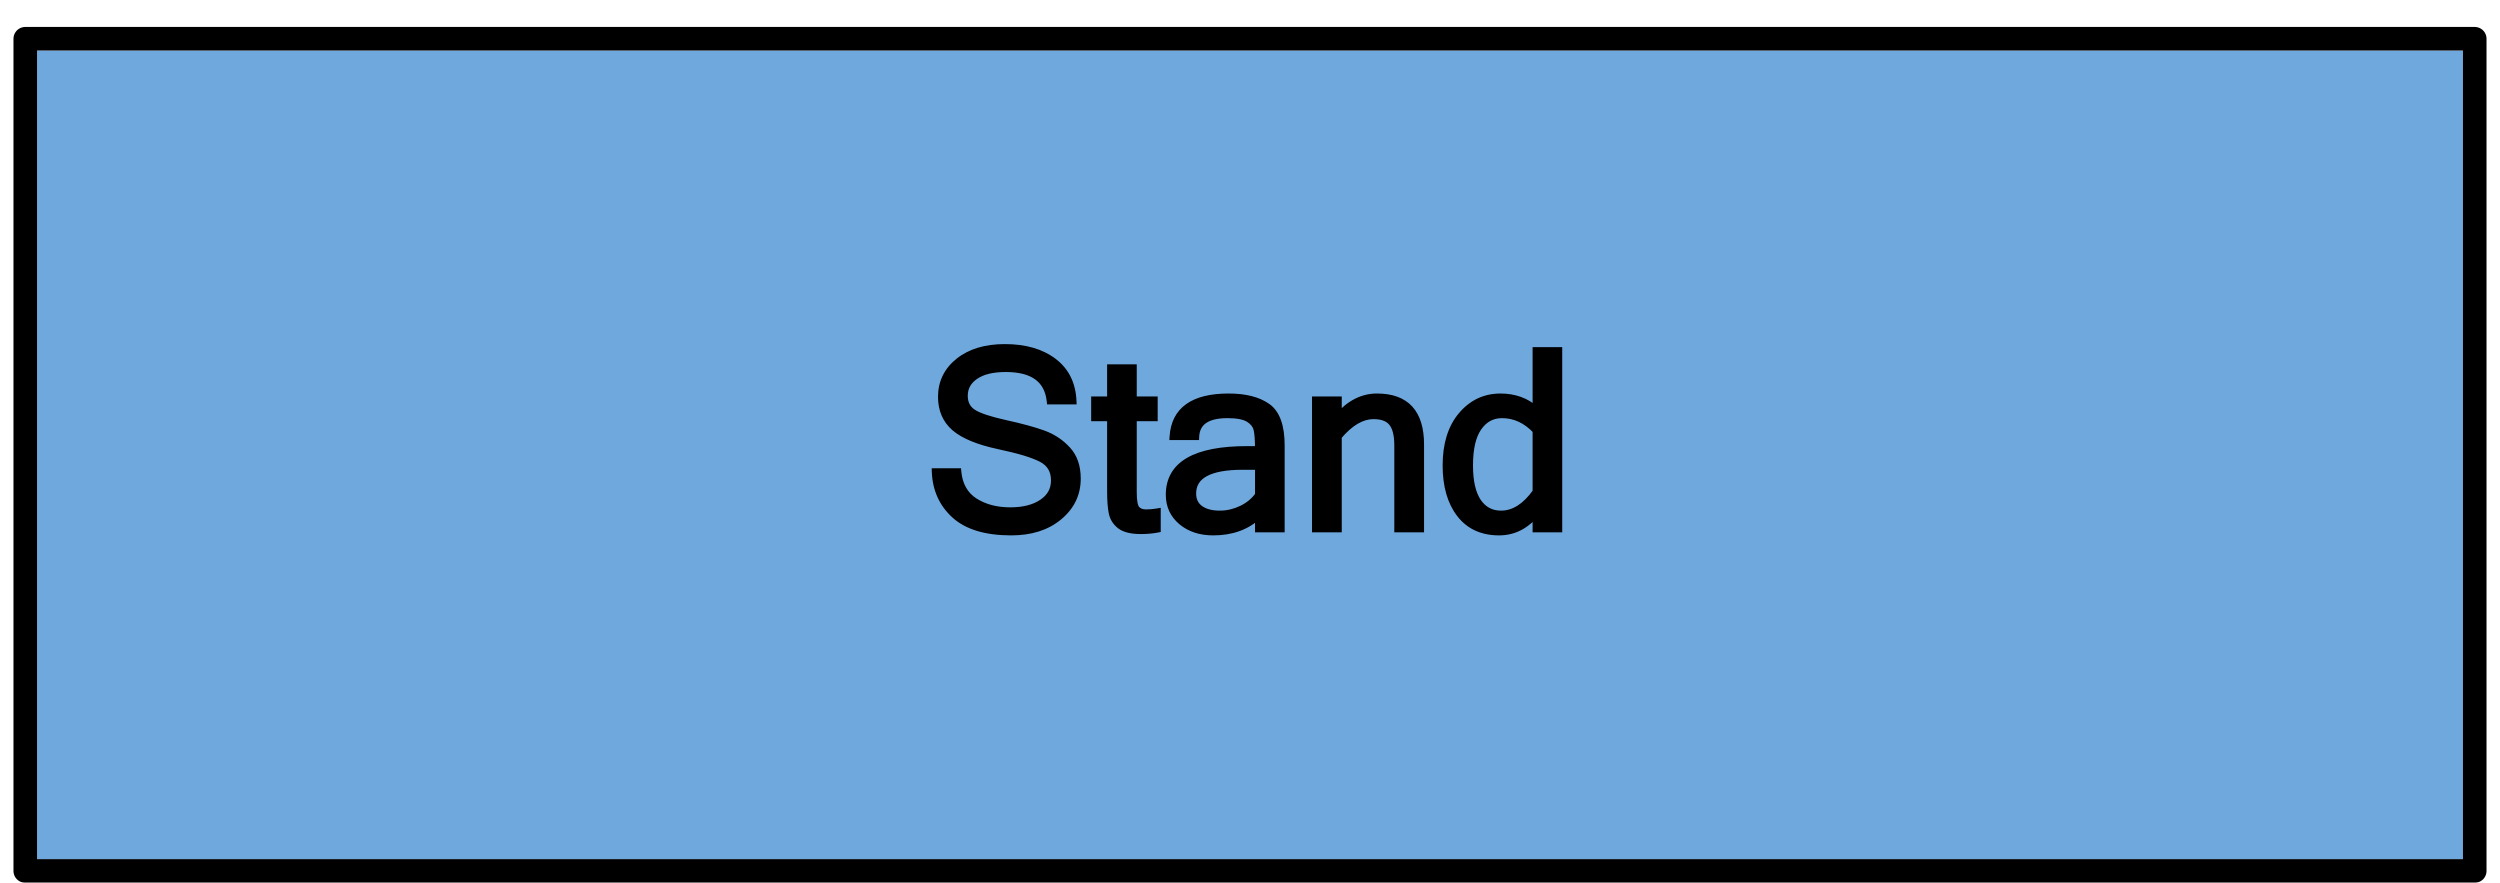 <svg width="742" height="262" viewBox="0 0 742 262" fill="none" xmlns="http://www.w3.org/2000/svg">
<g filter="url(#filter0_dd_2_9)">
<rect x="11" y="7" width="720" height="240" fill="#6FA8DC"/>
<rect x="7.5" y="3.5" width="727" height="247" stroke="black" stroke-width="7" stroke-linejoin="round"/>
</g>
<g filter="url(#filter1_d_2_9)">
<path d="M300.144 153.903C292.676 153.903 287.088 152.229 283.378 148.881C279.692 145.533 277.753 141.233 277.561 135.981H284.317C284.679 139.932 286.317 142.859 289.231 144.762C292.17 146.641 295.711 147.58 299.854 147.58C303.781 147.58 306.937 146.773 309.321 145.159C311.73 143.545 312.935 141.353 312.935 138.583C312.935 135.668 311.694 133.549 309.213 132.224C306.732 130.899 302.456 129.598 296.386 128.321C290.34 127.021 285.992 125.226 283.342 122.938C280.716 120.649 279.403 117.602 279.403 113.796C279.403 109.508 281.114 105.991 284.534 103.245C287.979 100.499 292.544 99.126 298.229 99.126C304.202 99.126 309.02 100.511 312.682 103.281C316.343 106.051 318.282 109.966 318.499 115.024H311.67C310.971 108.617 306.587 105.413 298.518 105.413C294.615 105.413 291.592 106.148 289.448 107.617C287.304 109.087 286.232 111.038 286.232 113.471C286.232 115.687 287.088 117.349 288.798 118.457C290.532 119.565 293.748 120.637 298.445 121.673C303.167 122.709 306.912 123.732 309.683 124.744C312.453 125.756 314.826 127.334 316.801 129.478C318.776 131.597 319.764 134.452 319.764 138.041C319.764 142.594 317.945 146.376 314.308 149.387C310.694 152.398 305.973 153.903 300.144 153.903ZM343.503 153.072C342.009 153.361 340.383 153.506 338.625 153.506C335.831 153.506 333.783 153.012 332.482 152.024C331.182 151.013 330.375 149.724 330.062 148.158C329.748 146.592 329.592 144.461 329.592 141.763V120.011H324.858V114.663H329.592V105.124H336.385V114.663H342.6V120.011H336.385V142.124C336.385 144.75 336.71 146.424 337.36 147.146C338.035 147.845 338.95 148.194 340.106 148.194C341.287 148.194 342.419 148.098 343.503 147.905V153.072ZM373.493 142.919V134.428H368.832C358.956 134.428 354.018 137.114 354.018 142.485C354.018 144.437 354.74 145.942 356.186 147.002C357.631 148.038 359.582 148.556 362.039 148.556C364.279 148.556 366.447 148.05 368.543 147.038C370.639 146.026 372.289 144.653 373.493 142.919ZM373.493 149.062C370.024 152.289 365.556 153.903 360.088 153.903C356.282 153.903 353.15 152.88 350.693 150.832C348.236 148.76 347.008 146.099 347.008 142.847C347.008 133.886 354.728 129.405 370.169 129.405H373.493C373.493 126.659 373.349 124.672 373.06 123.443C372.771 122.191 371.964 121.155 370.639 120.336C369.314 119.517 367.206 119.107 364.315 119.107C358.245 119.107 355.114 121.275 354.921 125.611H348.128C348.634 117.734 354.15 113.796 364.677 113.796C369.591 113.796 373.421 114.771 376.167 116.723C378.913 118.674 380.286 122.504 380.286 128.213V153H373.493V149.062ZM397.232 119.541C400.629 115.711 404.447 113.796 408.687 113.796C417.334 113.796 421.658 118.505 421.658 127.924V153H414.829V128.213C414.829 125.081 414.263 122.829 413.131 121.456C412.023 120.083 410.192 119.396 407.639 119.396C404.17 119.396 400.701 121.444 397.232 125.539V153H390.403V114.663H397.232V119.541ZM455.876 141.979V123.769C452.937 120.661 449.577 119.107 445.795 119.107C442.88 119.107 440.544 120.372 438.785 122.901C437.051 125.407 436.184 129.152 436.184 134.139C436.184 138.86 437.003 142.449 438.641 144.906C440.303 147.339 442.591 148.556 445.506 148.556C449.312 148.556 452.769 146.364 455.876 141.979ZM455.876 148.411C452.841 152.073 449.191 153.903 444.928 153.903C439.917 153.903 436.039 152.121 433.293 148.556C430.547 144.991 429.174 140.185 429.174 134.139C429.174 127.876 430.703 122.925 433.763 119.288C436.846 115.627 440.712 113.796 445.361 113.796C449.505 113.796 453.009 115.073 455.876 117.626V100.029H462.669V153H455.876V148.411Z" fill="black"/>
<path d="M283.378 148.881L282.705 149.621L282.708 149.623L283.378 148.881ZM277.561 135.981V134.981H276.523L276.561 136.018L277.561 135.981ZM284.317 135.981L285.313 135.89L285.23 134.981H284.317V135.981ZM289.231 144.762L288.685 145.599L288.693 145.604L289.231 144.762ZM309.321 145.159L308.765 144.328L308.761 144.331L309.321 145.159ZM309.213 132.224L308.742 133.106L309.213 132.224ZM296.386 128.321L296.175 129.299L296.18 129.3L296.386 128.321ZM283.342 122.938L282.685 123.691L282.688 123.694L283.342 122.938ZM284.534 103.245L283.911 102.463L283.908 102.465L284.534 103.245ZM312.682 103.281L313.285 102.484L312.682 103.281ZM318.499 115.024V116.024H319.543L319.498 114.982L318.499 115.024ZM311.67 115.024L310.676 115.133L310.773 116.024H311.67V115.024ZM288.798 118.457L288.254 119.296L288.259 119.3L288.798 118.457ZM298.445 121.673L298.23 122.649L298.231 122.65L298.445 121.673ZM309.683 124.744L309.34 125.683L309.683 124.744ZM316.801 129.478L316.065 130.155L316.069 130.159L316.801 129.478ZM314.308 149.387L313.67 148.616L313.667 148.618L314.308 149.387ZM300.144 152.903C292.804 152.903 287.501 151.255 284.048 148.139L282.708 149.623C286.674 153.203 292.548 154.903 300.144 154.903V152.903ZM284.05 148.141C280.576 144.984 278.743 140.944 278.56 135.945L276.561 136.018C276.763 141.522 278.809 146.081 282.705 149.621L284.05 148.141ZM277.561 136.981H284.317V134.981H277.561V136.981ZM283.322 136.073C283.706 140.279 285.476 143.504 288.685 145.599L289.778 143.924C287.157 142.213 285.651 139.585 285.313 135.89L283.322 136.073ZM288.693 145.604C291.821 147.604 295.557 148.58 299.854 148.58V146.58C295.866 146.58 292.52 145.677 289.77 143.919L288.693 145.604ZM299.854 148.58C303.91 148.58 307.281 147.747 309.882 145.987L308.761 144.331C306.592 145.799 303.652 146.58 299.854 146.58V148.58ZM309.878 145.99C312.548 144.201 313.935 141.705 313.935 138.583H311.935C311.935 141.001 310.912 142.89 308.765 144.328L309.878 145.99ZM313.935 138.583C313.935 136.981 313.593 135.542 312.867 134.302C312.141 133.061 311.063 132.078 309.684 131.342L308.742 133.106C309.844 133.694 310.627 134.434 311.141 135.312C311.656 136.192 311.935 137.27 311.935 138.583H313.935ZM309.684 131.342C307.068 129.945 302.671 128.621 296.592 127.343L296.18 129.3C302.242 130.575 306.396 131.853 308.742 133.106L309.684 131.342ZM296.596 127.344C290.606 126.055 286.455 124.305 283.995 122.181L282.688 123.694C285.528 126.147 290.073 127.986 296.175 129.299L296.596 127.344ZM283.999 122.184C281.613 120.104 280.403 117.343 280.403 113.796H278.403C278.403 117.861 279.819 121.194 282.685 123.691L283.999 122.184ZM280.403 113.796C280.403 109.819 281.97 106.586 285.16 104.025L283.908 102.465C280.257 105.396 278.403 109.197 278.403 113.796H280.403ZM285.158 104.027C288.379 101.459 292.704 100.126 298.229 100.126V98.126C292.384 98.126 287.578 99.539 283.911 102.463L285.158 104.027ZM298.229 100.126C304.05 100.126 308.637 101.475 312.078 104.079L313.285 102.484C309.404 99.547 304.355 98.126 298.229 98.126V100.126ZM312.078 104.079C315.476 106.649 317.294 110.272 317.5 115.067L319.498 114.982C319.27 109.66 317.211 105.454 313.285 102.484L312.078 104.079ZM318.499 114.024H311.67V116.024H318.499V114.024ZM312.664 114.916C312.29 111.49 310.909 108.807 308.448 107.009C306.02 105.234 302.666 104.413 298.518 104.413V106.413C302.438 106.413 305.312 107.194 307.268 108.623C309.191 110.028 310.351 112.151 310.676 115.133L312.664 114.916ZM298.518 104.413C294.509 104.413 291.257 105.165 288.883 106.792L290.014 108.442C291.927 107.131 294.722 106.413 298.518 106.413V104.413ZM288.883 106.792C286.489 108.433 285.232 110.682 285.232 113.471H287.232C287.232 111.393 288.12 109.74 290.014 108.442L288.883 106.792ZM285.232 113.471C285.232 115.991 286.231 117.985 288.254 119.296L289.342 117.618C287.944 116.712 287.232 115.383 287.232 113.471H285.232ZM288.259 119.3C290.158 120.512 293.531 121.613 298.23 122.649L298.661 120.696C293.965 119.661 290.907 118.618 289.336 117.614L288.259 119.3ZM298.231 122.65C302.932 123.681 306.629 124.694 309.34 125.683L310.026 123.805C307.196 122.771 303.401 121.736 298.66 120.696L298.231 122.65ZM309.34 125.683C311.962 126.641 314.199 128.13 316.065 130.155L317.536 128.8C315.452 126.537 312.944 124.871 310.026 123.805L309.34 125.683ZM316.069 130.159C317.833 132.052 318.764 134.642 318.764 138.041H320.764C320.764 134.262 319.719 131.142 317.532 128.796L316.069 130.159ZM318.764 138.041C318.764 142.283 317.088 145.787 313.67 148.616L314.945 150.157C318.802 146.964 320.764 142.904 320.764 138.041H318.764ZM313.667 148.618C310.274 151.447 305.797 152.903 300.144 152.903V154.903C306.149 154.903 311.115 153.349 314.948 150.155L313.667 148.618ZM343.503 153.072L343.693 154.054L344.503 153.897V153.072H343.503ZM332.482 152.024L331.868 152.814L331.878 152.821L332.482 152.024ZM330.062 148.158L329.081 148.354L330.062 148.158ZM329.592 120.011H330.592V119.011H329.592V120.011ZM324.858 120.011H323.858V121.011H324.858V120.011ZM324.858 114.663V113.663H323.858V114.663H324.858ZM329.592 114.663V115.663H330.592V114.663H329.592ZM329.592 105.124V104.124H328.592V105.124H329.592ZM336.385 105.124H337.385V104.124H336.385V105.124ZM336.385 114.663H335.385V115.663H336.385V114.663ZM342.6 114.663H343.6V113.663H342.6V114.663ZM342.6 120.011V121.011H343.6V120.011H342.6ZM336.385 120.011V119.011H335.385V120.011H336.385ZM337.36 147.146L336.617 147.815L336.629 147.828L336.641 147.841L337.36 147.146ZM343.503 147.905H344.503V146.712L343.328 146.921L343.503 147.905ZM343.313 152.09C341.891 152.366 340.329 152.506 338.625 152.506V154.506C340.438 154.506 342.128 154.357 343.693 154.054L343.313 152.09ZM338.625 152.506C335.909 152.506 334.128 152.019 333.087 151.228L331.878 152.821C333.438 154.006 335.752 154.506 338.625 154.506V152.506ZM333.096 151.235C331.978 150.366 331.307 149.284 331.042 147.962L329.081 148.354C329.443 150.164 330.385 151.66 331.868 152.814L333.096 151.235ZM331.042 147.962C330.748 146.49 330.592 144.433 330.592 141.763H328.592C328.592 144.488 328.749 146.695 329.081 148.354L331.042 147.962ZM330.592 141.763V120.011H328.592V141.763H330.592ZM329.592 119.011H324.858V121.011H329.592V119.011ZM325.858 120.011V114.663H323.858V120.011H325.858ZM324.858 115.663H329.592V113.663H324.858V115.663ZM330.592 114.663V105.124H328.592V114.663H330.592ZM329.592 106.124H336.385V104.124H329.592V106.124ZM335.385 105.124V114.663H337.385V105.124H335.385ZM336.385 115.663H342.6V113.663H336.385V115.663ZM341.6 114.663V120.011H343.6V114.663H341.6ZM342.6 119.011H336.385V121.011H342.6V119.011ZM335.385 120.011V142.124H337.385V120.011H335.385ZM335.385 142.124C335.385 143.471 335.468 144.616 335.647 145.54C335.821 146.438 336.11 147.252 336.617 147.815L338.104 146.478C337.96 146.318 337.761 145.934 337.61 145.158C337.465 144.408 337.385 143.403 337.385 142.124H335.385ZM336.641 147.841C337.539 148.772 338.735 149.194 340.106 149.194V147.194C339.166 147.194 338.53 146.918 338.08 146.452L336.641 147.841ZM340.106 149.194C341.341 149.194 342.532 149.094 343.678 148.89L343.328 146.921C342.306 147.102 341.232 147.194 340.106 147.194V149.194ZM342.503 147.905V153.072H344.503V147.905H342.503ZM373.493 142.919L374.315 143.489L374.493 143.232V142.919H373.493ZM373.493 134.428H374.493V133.428H373.493V134.428ZM356.186 147.002L355.594 147.808L355.603 147.815L356.186 147.002ZM373.493 149.062H374.493V146.765L372.812 148.329L373.493 149.062ZM350.693 150.832L350.049 151.597L350.053 151.6L350.693 150.832ZM373.493 129.405V130.405H374.493V129.405H373.493ZM373.06 123.443L372.085 123.668L372.086 123.672L373.06 123.443ZM354.921 125.611V126.611H355.877L355.92 125.656L354.921 125.611ZM348.128 125.611L347.13 125.547L347.062 126.611H348.128V125.611ZM380.286 153V154H381.286V153H380.286ZM373.493 153H372.493V154H373.493V153ZM374.493 142.919V134.428H372.493V142.919H374.493ZM373.493 133.428H368.832V135.428H373.493V133.428ZM368.832 133.428C363.836 133.428 359.932 134.101 357.243 135.564C355.884 136.303 354.816 137.255 354.091 138.438C353.365 139.623 353.018 140.984 353.018 142.485H355.018C355.018 141.301 355.288 140.312 355.796 139.483C356.306 138.651 357.089 137.924 358.199 137.321C360.449 136.097 363.952 135.428 368.832 135.428V133.428ZM353.018 142.485C353.018 144.722 353.867 146.541 355.594 147.808L356.777 146.196C355.614 145.343 355.018 144.151 355.018 142.485H353.018ZM355.603 147.815C357.272 149.011 359.451 149.556 362.039 149.556V147.556C359.713 147.556 357.99 147.065 356.768 146.189L355.603 147.815ZM362.039 149.556C364.436 149.556 366.752 149.013 368.978 147.939L368.108 146.138C366.143 147.086 364.123 147.556 362.039 147.556V149.556ZM368.978 147.939C371.212 146.86 373.002 145.379 374.315 143.489L372.672 142.349C371.575 143.927 370.065 145.193 368.108 146.138L368.978 147.939ZM372.812 148.329C369.557 151.359 365.345 152.903 360.088 152.903V154.903C365.767 154.903 370.492 153.22 374.174 149.794L372.812 148.329ZM360.088 152.903C356.469 152.903 353.578 151.934 351.334 150.064L350.053 151.6C352.723 153.825 356.094 154.903 360.088 154.903V152.903ZM351.338 150.068C349.109 148.188 348.008 145.808 348.008 142.847H346.008C346.008 146.389 347.363 149.332 350.049 151.597L351.338 150.068ZM348.008 142.847C348.008 138.721 349.75 135.691 353.3 133.631C356.933 131.522 362.513 130.405 370.169 130.405V128.405C362.385 128.405 356.383 129.529 352.296 131.901C348.126 134.321 346.008 138.011 346.008 142.847H348.008ZM370.169 130.405H373.493V128.405H370.169V130.405ZM374.493 129.405C374.493 126.65 374.35 124.564 374.033 123.214L372.086 123.672C372.347 124.78 372.493 126.668 372.493 129.405H374.493ZM374.034 123.218C373.673 121.652 372.665 120.413 371.164 119.485L370.113 121.187C371.262 121.897 371.868 122.729 372.085 123.668L374.034 123.218ZM371.164 119.485C369.597 118.516 367.257 118.107 364.315 118.107V120.107C367.155 120.107 369.031 120.518 370.113 121.187L371.164 119.485ZM364.315 118.107C361.188 118.107 358.65 118.661 356.845 119.911C354.984 121.2 354.03 123.136 353.922 125.567L355.92 125.656C356.005 123.75 356.713 122.435 357.983 121.556C359.309 120.638 361.373 120.107 364.315 120.107V118.107ZM354.921 124.611H348.128V126.611H354.921V124.611ZM349.126 125.675C349.363 121.982 350.754 119.328 353.226 117.564C355.744 115.766 359.514 114.796 364.677 114.796V112.796C359.312 112.796 355.062 113.795 352.063 115.936C349.019 118.109 347.399 121.364 347.13 125.547L349.126 125.675ZM364.677 114.796C369.474 114.796 373.072 115.751 375.588 117.538L376.746 115.907C373.769 113.792 369.707 112.796 364.677 112.796V114.796ZM375.588 117.538C377.929 119.202 379.286 122.604 379.286 128.213H381.286C381.286 122.403 379.897 118.146 376.746 115.907L375.588 117.538ZM379.286 128.213V153H381.286V128.213H379.286ZM380.286 152H373.493V154H380.286V152ZM374.493 153V149.062H372.493V153H374.493ZM397.232 119.541H396.232V122.176L397.981 120.205L397.232 119.541ZM421.658 153V154H422.658V153H421.658ZM414.829 153H413.829V154H414.829V153ZM413.131 121.456L412.353 122.084L412.359 122.092L413.131 121.456ZM397.232 125.539L396.469 124.893L396.232 125.172V125.539H397.232ZM397.232 153V154H398.232V153H397.232ZM390.403 153H389.403V154H390.403V153ZM390.403 114.663V113.663H389.403V114.663H390.403ZM397.232 114.663H398.232V113.663H397.232V114.663ZM397.981 120.205C401.23 116.54 404.792 114.796 408.687 114.796V112.796C404.102 112.796 400.028 114.882 396.484 118.878L397.981 120.205ZM408.687 114.796C412.833 114.796 415.766 115.921 417.679 118.004C419.606 120.104 420.658 123.349 420.658 127.924H422.658C422.658 123.081 421.548 119.262 419.152 116.652C416.741 114.025 413.188 112.796 408.687 112.796V114.796ZM420.658 127.924V153H422.658V127.924H420.658ZM421.658 152H414.829V154H421.658V152ZM415.829 153V128.213H413.829V153H415.829ZM415.829 128.213C415.829 125.008 415.259 122.465 413.902 120.82L412.359 122.092C413.267 123.193 413.829 125.155 413.829 128.213H415.829ZM413.909 120.828C412.538 119.129 410.354 118.396 407.639 118.396V120.396C410.03 120.396 411.508 121.037 412.353 122.084L413.909 120.828ZM407.639 118.396C403.746 118.396 400.024 120.696 396.469 124.893L397.995 126.185C401.378 122.192 404.594 120.396 407.639 120.396V118.396ZM396.232 125.539V153H398.232V125.539H396.232ZM397.232 152H390.403V154H397.232V152ZM391.403 153V114.663H389.403V153H391.403ZM390.403 115.663H397.232V113.663H390.403V115.663ZM396.232 114.663V119.541H398.232V114.663H396.232ZM455.876 141.979L456.692 142.558L456.876 142.298V141.979H455.876ZM455.876 123.769H456.876V123.371L456.603 123.081L455.876 123.769ZM438.785 122.901L437.964 122.331L437.963 122.332L438.785 122.901ZM438.641 144.906L437.809 145.461L437.815 145.47L438.641 144.906ZM455.876 148.411H456.876V145.638L455.106 147.773L455.876 148.411ZM433.763 119.288L432.998 118.644L432.997 118.644L433.763 119.288ZM455.876 117.626L455.211 118.373L456.876 119.856V117.626H455.876ZM455.876 100.029V99.029H454.876V100.029H455.876ZM462.669 100.029H463.669V99.029H462.669V100.029ZM462.669 153V154H463.669V153H462.669ZM455.876 153H454.876V154H455.876V153ZM456.876 141.979V123.769H454.876V141.979H456.876ZM456.603 123.081C453.502 119.803 449.889 118.107 445.795 118.107V120.107C449.265 120.107 452.372 121.519 455.149 124.456L456.603 123.081ZM445.795 118.107C442.531 118.107 439.897 119.55 437.964 122.331L439.606 123.472C441.19 121.194 443.229 120.107 445.795 120.107V118.107ZM437.963 122.332C436.06 125.081 435.184 129.067 435.184 134.139H437.184C437.184 129.238 438.041 125.733 439.607 123.471L437.963 122.332ZM435.184 134.139C435.184 138.949 436.013 142.768 437.809 145.461L439.473 144.352C437.992 142.13 437.184 138.771 437.184 134.139H435.184ZM437.815 145.47C439.661 148.172 442.257 149.556 445.506 149.556V147.556C442.926 147.556 440.945 146.506 439.466 144.342L437.815 145.47ZM445.506 149.556C449.757 149.556 453.48 147.09 456.692 142.558L455.06 141.401C452.057 145.638 448.867 147.556 445.506 147.556V149.556ZM455.106 147.773C452.236 151.235 448.857 152.903 444.928 152.903V154.903C449.526 154.903 453.445 152.91 456.646 149.049L455.106 147.773ZM444.928 152.903C440.187 152.903 436.619 151.235 434.085 147.945L432.501 149.166C435.459 153.007 439.647 154.903 444.928 154.903V152.903ZM434.085 147.945C431.514 144.607 430.174 140.039 430.174 134.139H428.174C428.174 140.33 429.58 145.374 432.501 149.166L434.085 147.945ZM430.174 134.139C430.174 128.035 431.663 123.338 434.528 119.932L432.997 118.644C429.744 122.513 428.174 127.716 428.174 134.139H430.174ZM434.528 119.932C437.427 116.489 441.017 114.796 445.361 114.796V112.796C440.407 112.796 436.265 114.765 432.998 118.644L434.528 119.932ZM445.361 114.796C449.28 114.796 452.543 115.996 455.211 118.373L456.541 116.879C453.476 114.149 449.729 112.796 445.361 112.796V114.796ZM456.876 117.626V100.029H454.876V117.626H456.876ZM455.876 101.029H462.669V99.029H455.876V101.029ZM461.669 100.029V153H463.669V100.029H461.669ZM462.669 152H455.876V154H462.669V152ZM456.876 153V148.411H454.876V153H456.876Z" fill="black"/>
</g>
<defs>
<filter id="filter0_dd_2_9" x="0" y="0" width="742" height="262" filterUnits="userSpaceOnUse" color-interpolation-filters="sRGB">
<feFlood flood-opacity="0" result="BackgroundImageFix"/>
<feColorMatrix in="SourceAlpha" type="matrix" values="0 0 0 0 0 0 0 0 0 0 0 0 0 0 0 0 0 0 127 0" result="hardAlpha"/>
<feOffset dy="4"/>
<feGaussianBlur stdDeviation="2"/>
<feComposite in2="hardAlpha" operator="out"/>
<feColorMatrix type="matrix" values="0 0 0 0 0 0 0 0 0 0 0 0 0 0 0 0 0 0 0.25 0"/>
<feBlend mode="normal" in2="BackgroundImageFix" result="effect1_dropShadow_2_9"/>
<feColorMatrix in="SourceAlpha" type="matrix" values="0 0 0 0 0 0 0 0 0 0 0 0 0 0 0 0 0 0 127 0" result="hardAlpha"/>
<feOffset dy="4"/>
<feGaussianBlur stdDeviation="2"/>
<feComposite in2="hardAlpha" operator="out"/>
<feColorMatrix type="matrix" values="0 0 0 0 0 0 0 0 0 0 0 0 0 0 0 0 0 0 0.25 0"/>
<feBlend mode="normal" in2="effect1_dropShadow_2_9" result="effect2_dropShadow_2_9"/>
<feBlend mode="normal" in="SourceGraphic" in2="effect2_dropShadow_2_9" result="shape"/>
</filter>
<filter id="filter1_d_2_9" x="273.561" y="99.126" width="193.108" height="62.777" filterUnits="userSpaceOnUse" color-interpolation-filters="sRGB">
<feFlood flood-opacity="0" result="BackgroundImageFix"/>
<feColorMatrix in="SourceAlpha" type="matrix" values="0 0 0 0 0 0 0 0 0 0 0 0 0 0 0 0 0 0 127 0" result="hardAlpha"/>
<feOffset dy="4"/>
<feGaussianBlur stdDeviation="2"/>
<feComposite in2="hardAlpha" operator="out"/>
<feColorMatrix type="matrix" values="0 0 0 0 0 0 0 0 0 0 0 0 0 0 0 0 0 0 0.25 0"/>
<feBlend mode="normal" in2="BackgroundImageFix" result="effect1_dropShadow_2_9"/>
<feBlend mode="normal" in="SourceGraphic" in2="effect1_dropShadow_2_9" result="shape"/>
</filter>
</defs>
</svg>
